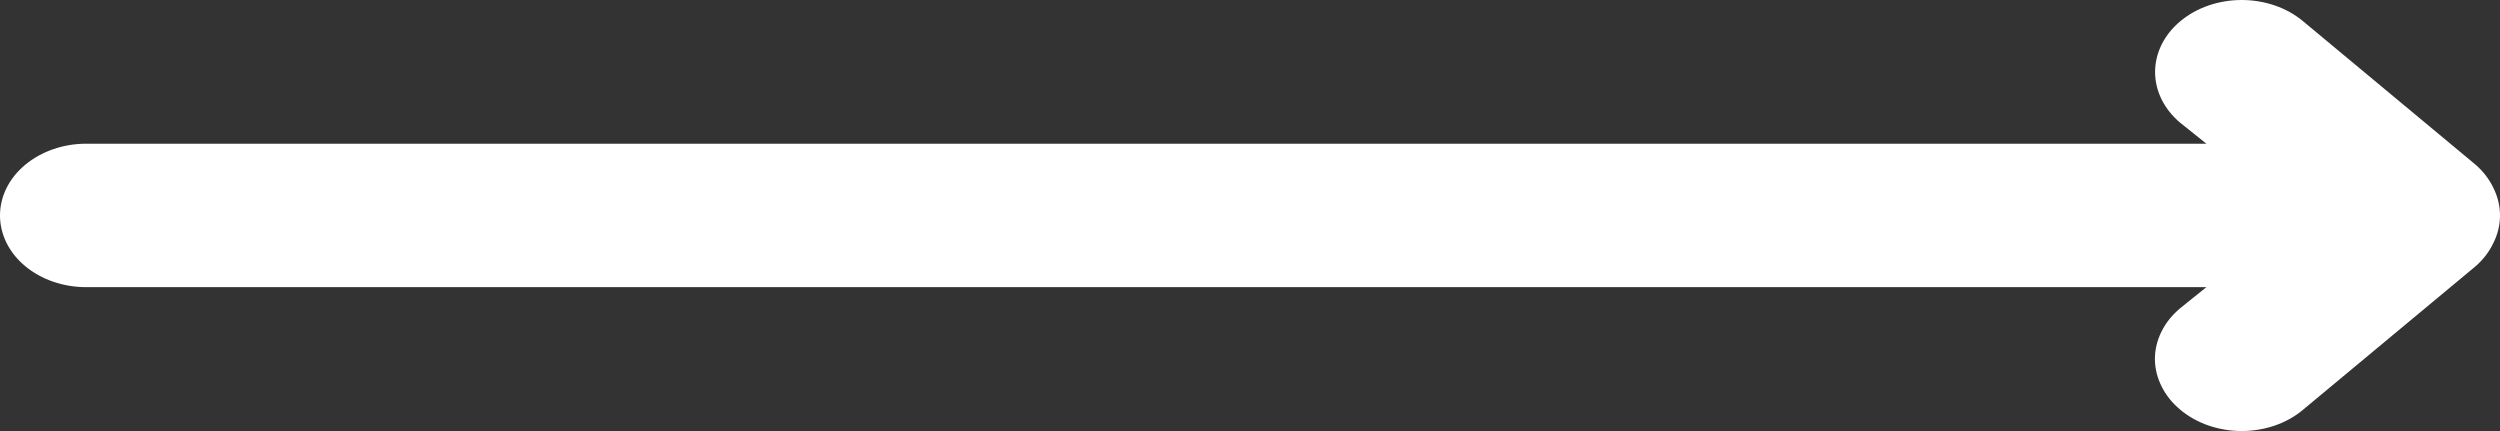 <svg width="29" height="5" viewBox="0 0 29 5" fill="none" xmlns="http://www.w3.org/2000/svg">
<rect x="0" y="0" width="29" height="5" fill="#333333" stroke="none"/>
<path d="M28.715 3.09C28.806 3.011 28.877 2.918 28.925 2.815C29.025 2.613 29.025 2.386 28.925 2.183C28.877 2.081 28.806 1.988 28.715 1.909L26.714 0.245C26.526 0.088 26.27 -1.20976e-07 26.004 -1.30971e-07C25.737 -1.40965e-07 25.482 0.088 25.293 0.245C25.105 0.401 24.999 0.614 24.999 0.835C24.999 1.057 25.105 1.269 25.293 1.426L25.594 1.667L1 1.667C0.735 1.667 0.481 1.755 0.293 1.911C0.105 2.067 1.80775e-06 2.279 1.7981e-06 2.499C1.78846e-06 2.72 0.105 2.932 0.293 3.088C0.481 3.244 0.735 3.331 1 3.331L25.594 3.331L25.293 3.573C25.2 3.65 25.125 3.742 25.075 3.843C25.024 3.945 24.997 4.053 24.997 4.163C24.997 4.273 25.024 4.382 25.075 4.483C25.125 4.585 25.2 4.677 25.293 4.754C25.386 4.832 25.497 4.894 25.619 4.936C25.741 4.978 25.872 5 26.004 5C26.136 5 26.267 4.978 26.389 4.936C26.51 4.894 26.621 4.832 26.714 4.754L28.715 3.09Z" fill="white"/>
</svg>
